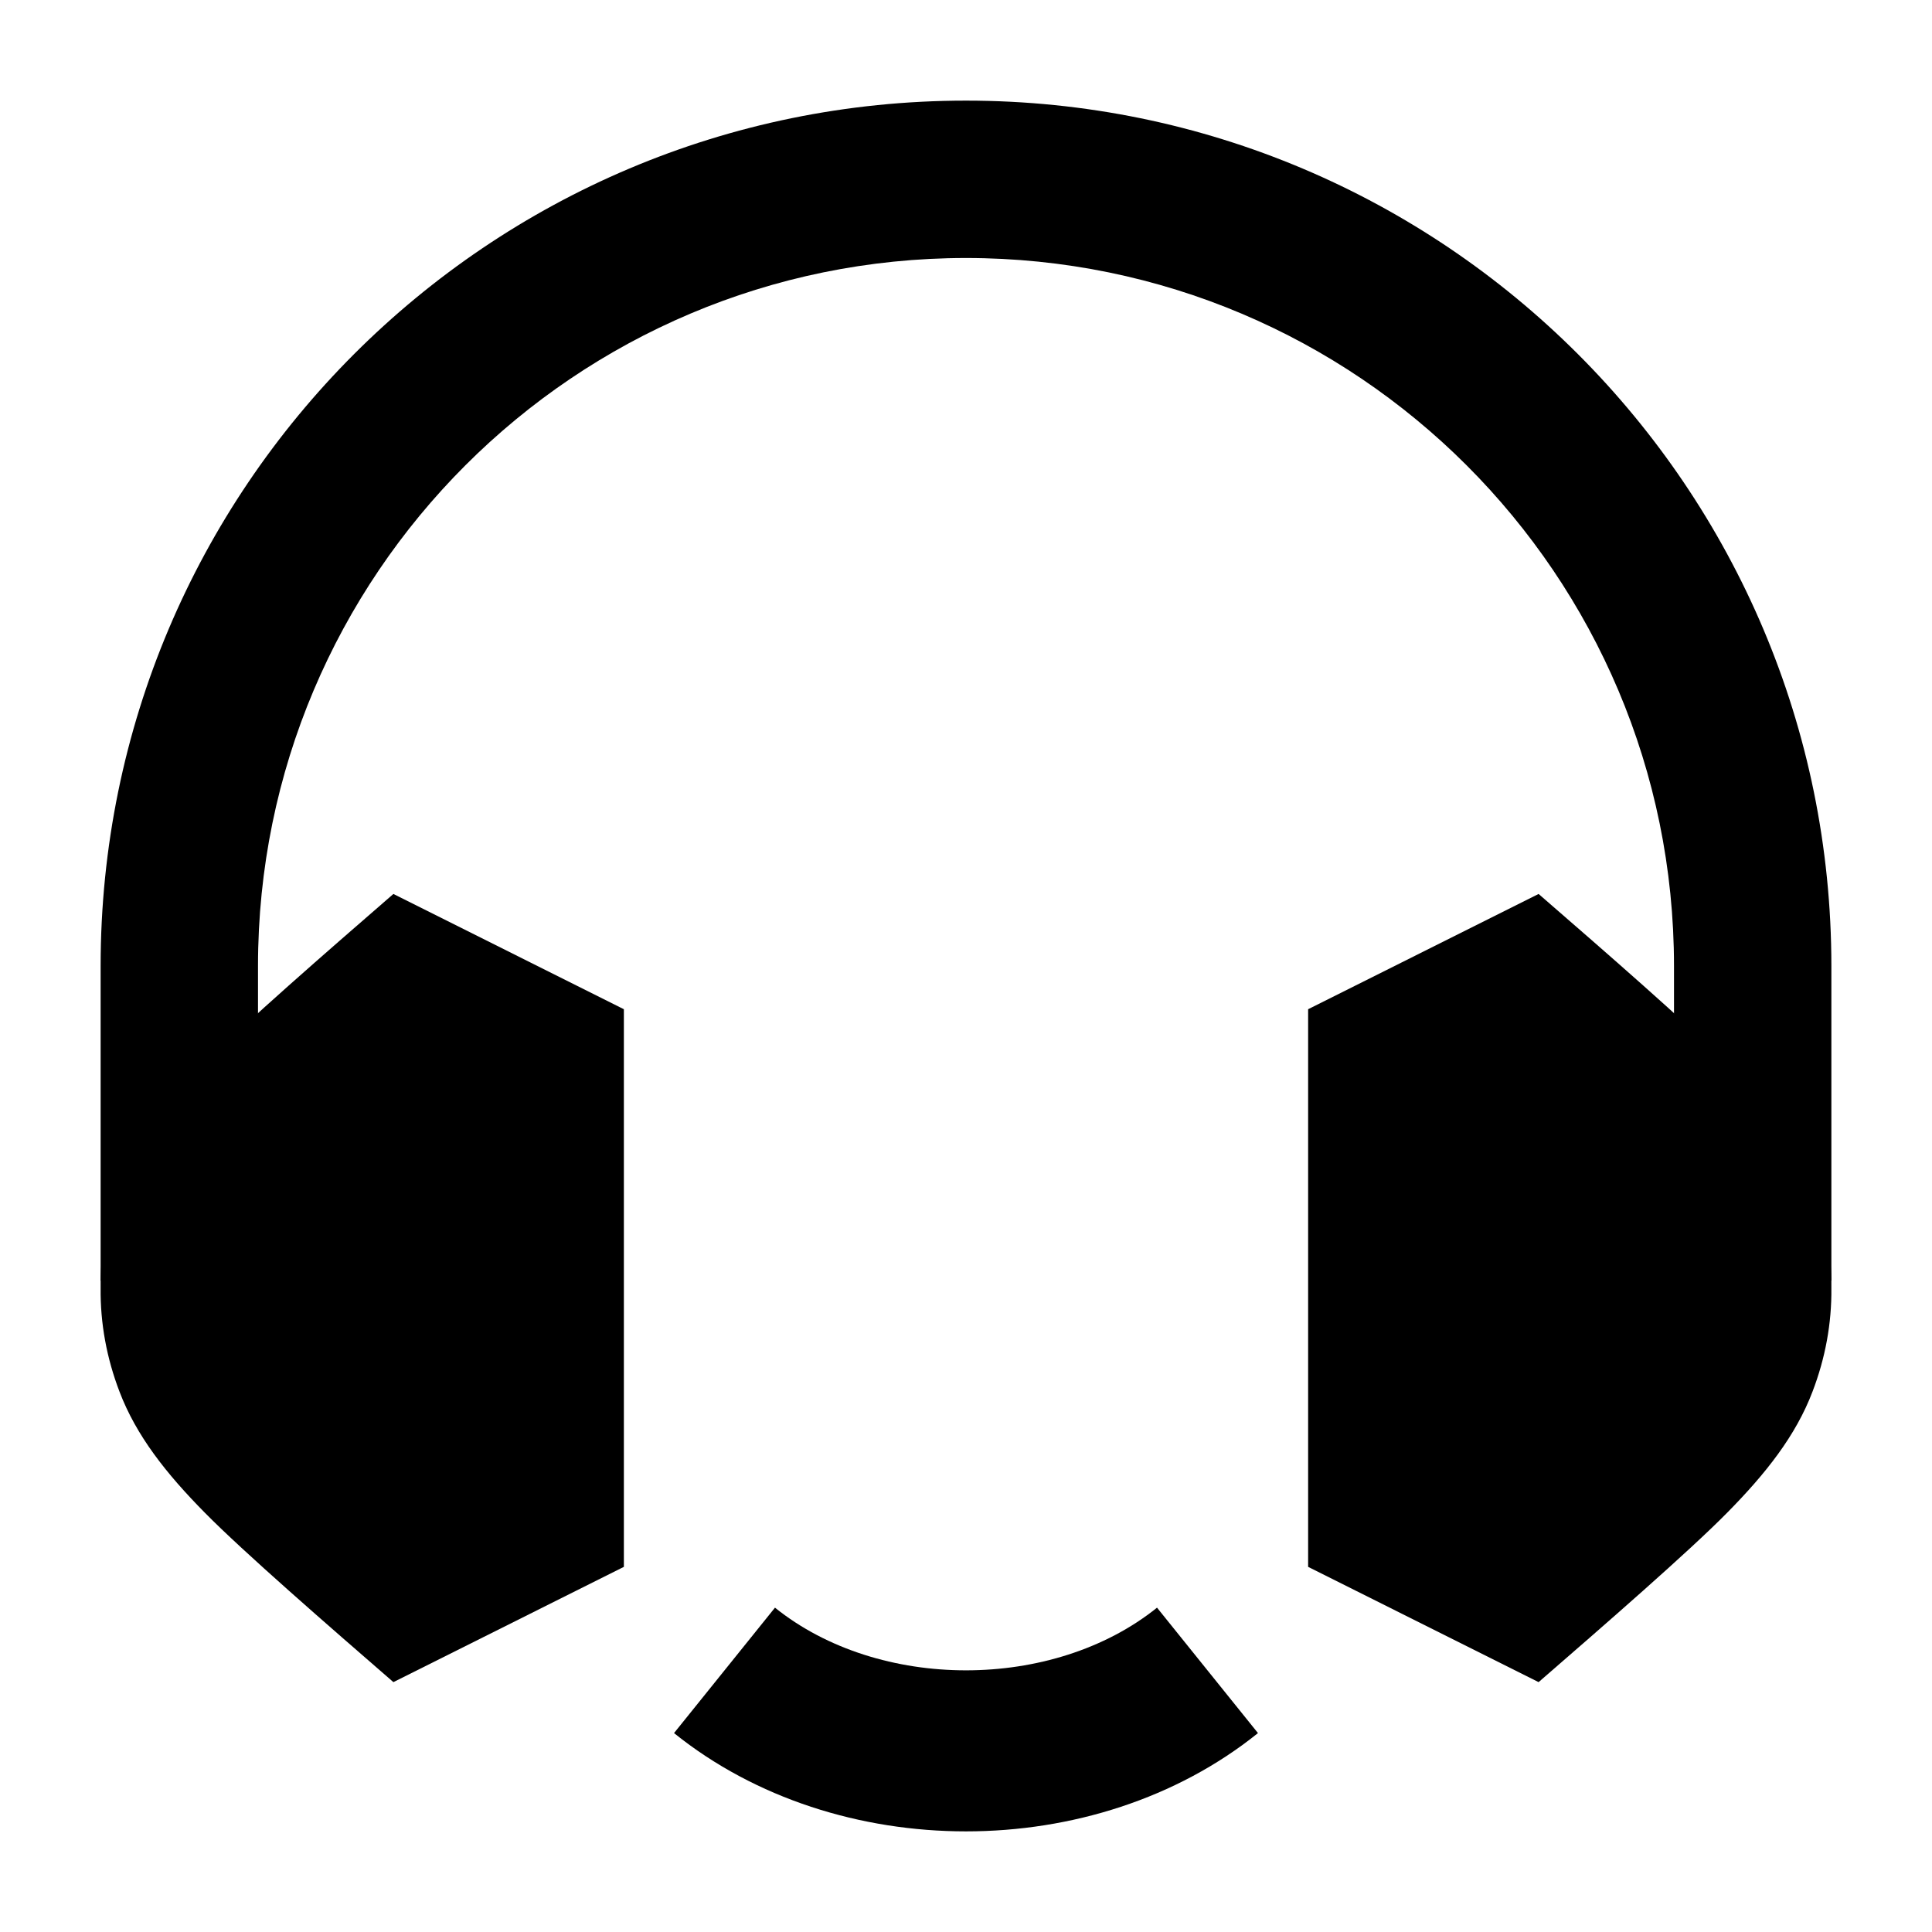 <svg width="24" height="24" viewBox="0 0 24 24" xmlns="http://www.w3.org/2000/svg">
    <path d="M4.887 20.896C4.071 20.188 3.023 19.277 2.546 18.793C2.062 18.303 1.692 17.833 1.485 17.289C1.325 16.872 1.245 16.438 1.25 16C1.245 15.563 1.325 15.129 1.485 14.712C1.692 14.168 2.062 13.698 2.546 13.208C3.023 12.724 4.071 11.813 4.887 11.105L7.75 12.537V19.464L4.887 20.896Z"/>
    <path d="M19.113 11.105C19.929 11.813 20.977 12.724 21.454 13.208C21.938 13.698 22.308 14.168 22.515 14.712C22.675 15.129 22.755 15.563 22.75 16C22.755 16.438 22.675 16.872 22.515 17.289C22.308 17.833 21.938 18.303 21.454 18.793C20.977 19.277 19.929 20.188 19.113 20.896L16.25 19.464V12.537L19.113 11.105Z"/>
    <path fill-rule="evenodd" clip-rule="evenodd" d="M15.627 21.529C13.604 23.157 10.396 23.157 8.373 21.529L9.627 19.971C10.918 21.009 13.082 21.009 14.373 19.971L15.627 21.529Z"/>
    <path fill-rule="evenodd" clip-rule="evenodd" d="M12 3.205C7.142 3.205 3.205 7.142 3.205 12V15.909H1.25V12C1.25 6.063 6.063 1.25 12 1.25C17.937 1.25 22.75 6.063 22.75 12L22.75 15.909L20.796 15.909L20.795 12C20.795 7.142 16.858 3.205 12 3.205Z"/>
</svg>
